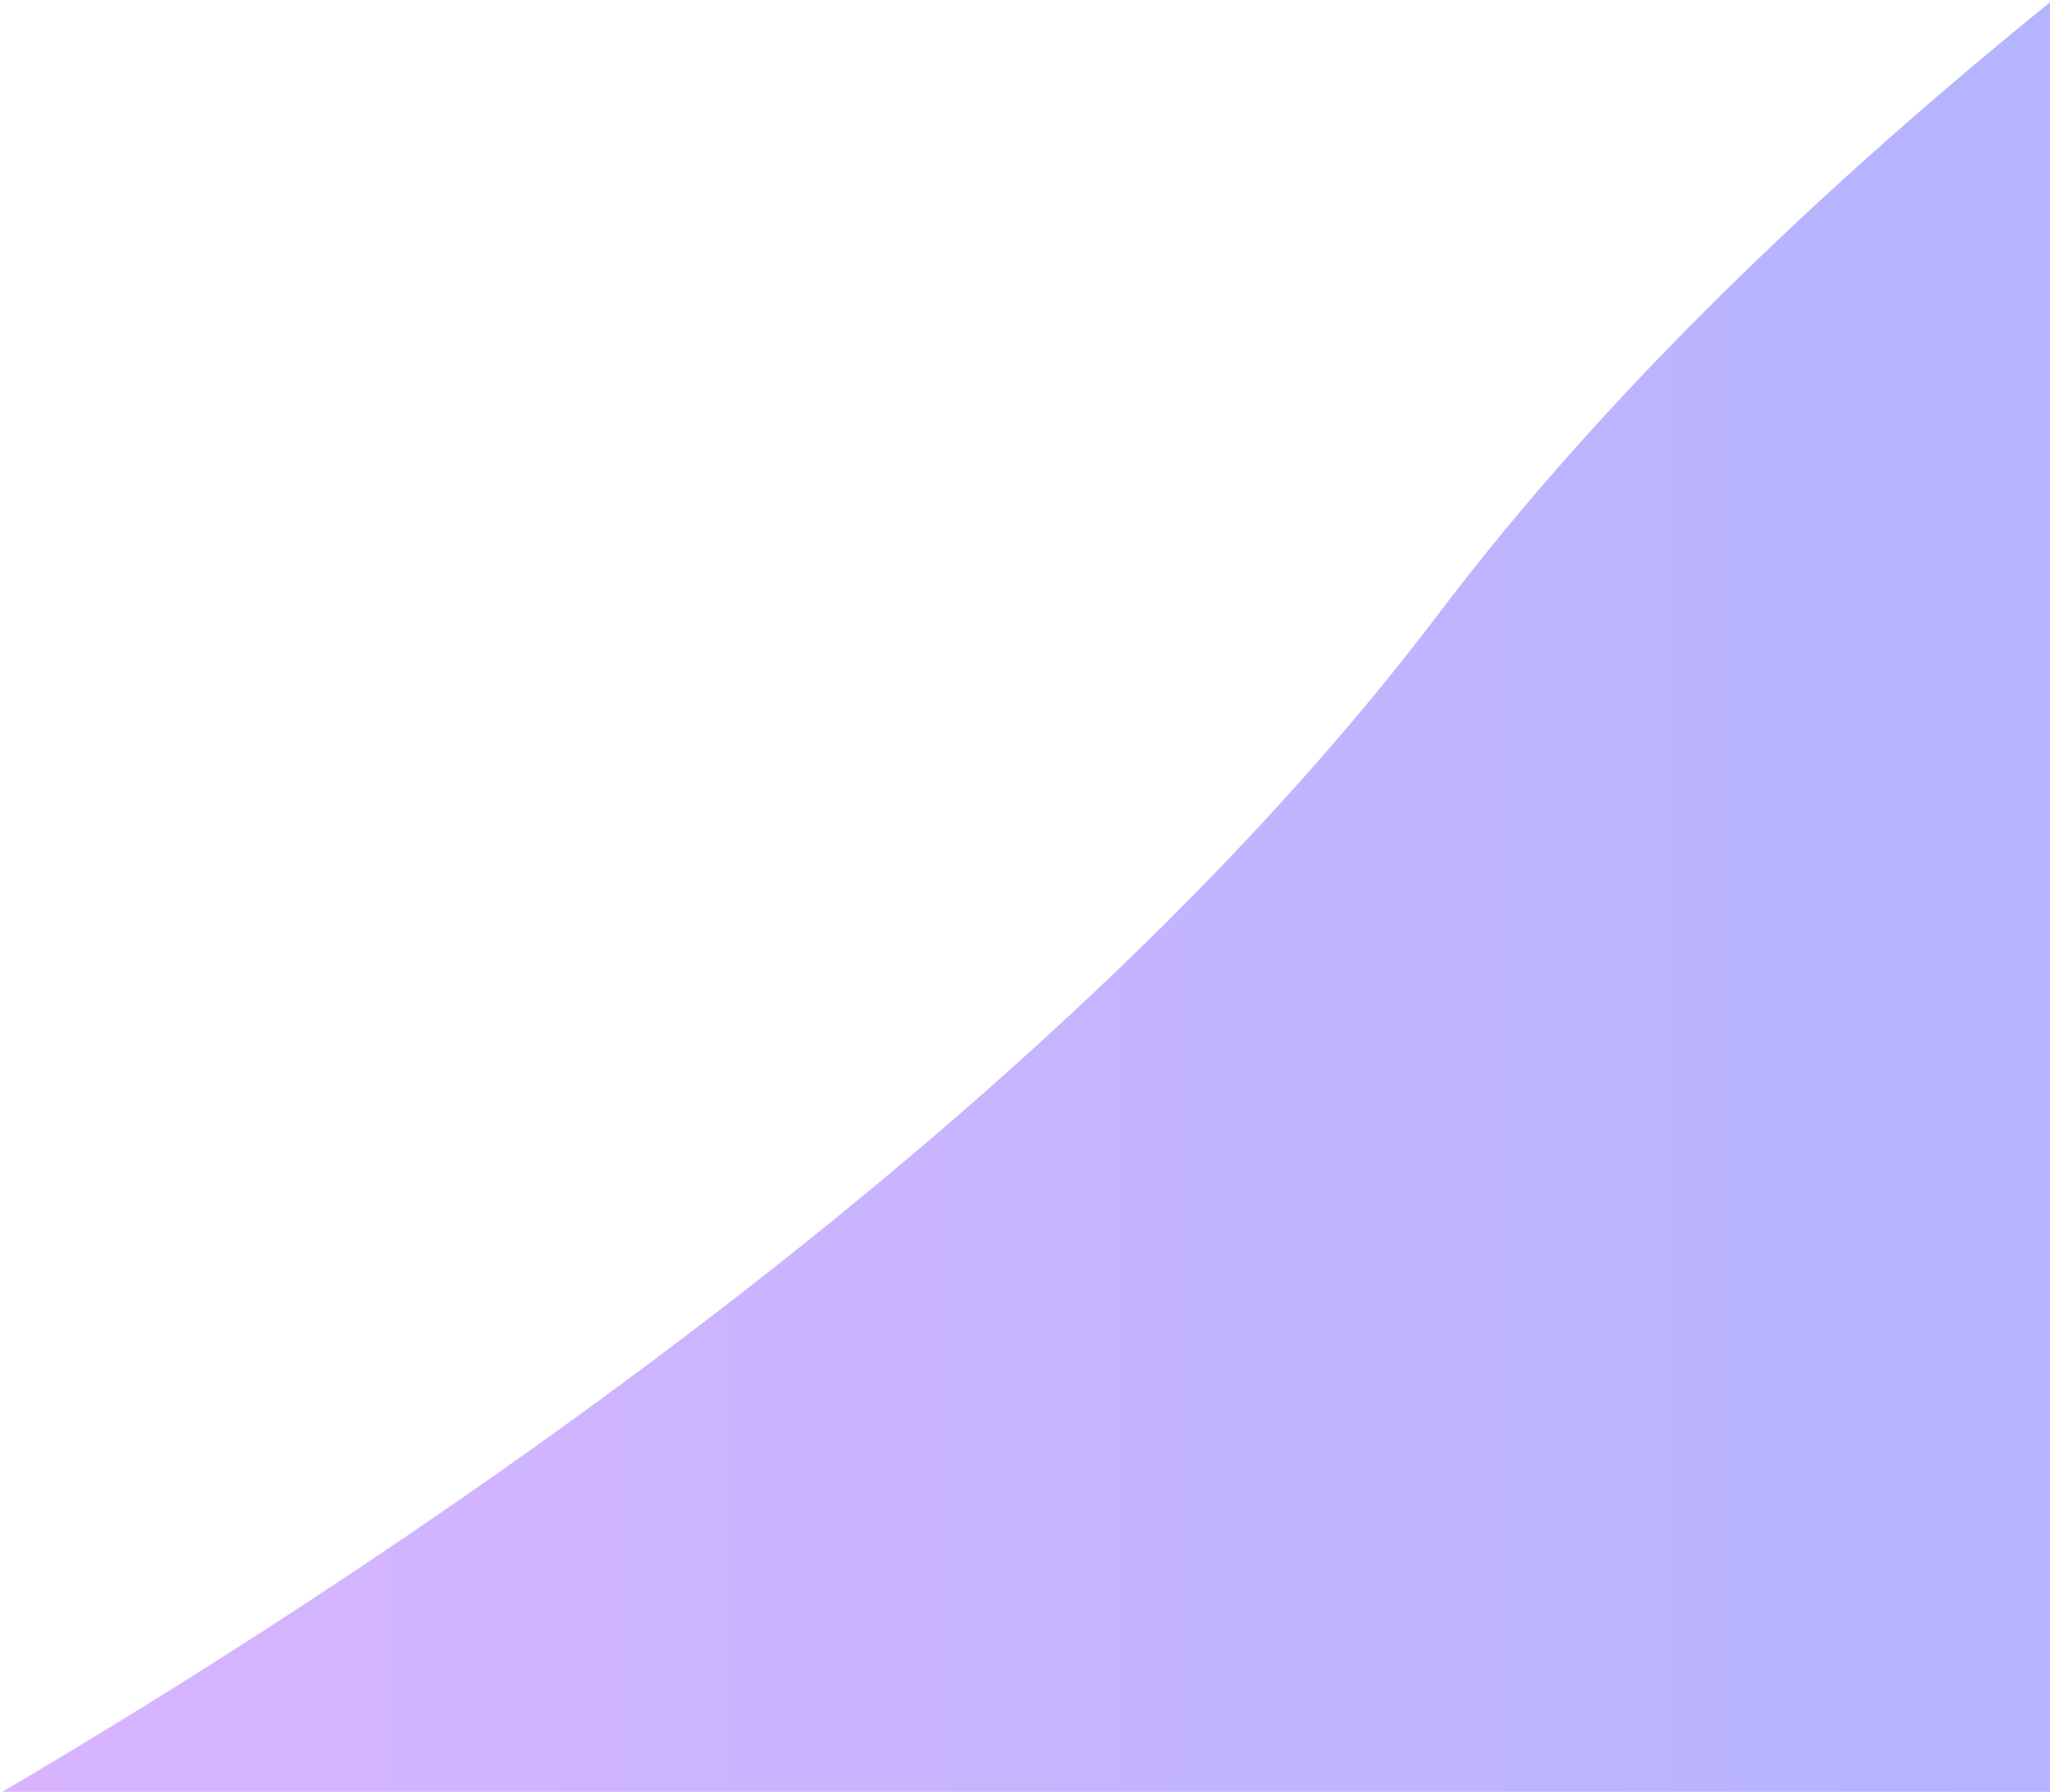 <svg width="817" height="714" viewBox="0 0 817 714" fill="none" xmlns="http://www.w3.org/2000/svg">
  <defs>
    <linearGradient id="paint0_linear_157_732" x1="0%" y1="0%" x2="100%" y2="0%">
      <stop offset="-7.41%" style="stop-color:rgba(201, 148, 255, 0.7);" />
      <stop offset="101.61%" style="stop-color:rgba(148, 148, 255, 0.7);" />
    </linearGradient>
  </defs>
  <path fillRule="evenodd" clipRule="evenodd" d="M573.407 244.478C640.487 155.813 727.928 73.069 817 0.918V714H0.862C138.656 633.062 413.719 455.547 573.407 244.478Z" fill="url(#paint0_linear_157_732)" />
</svg>
